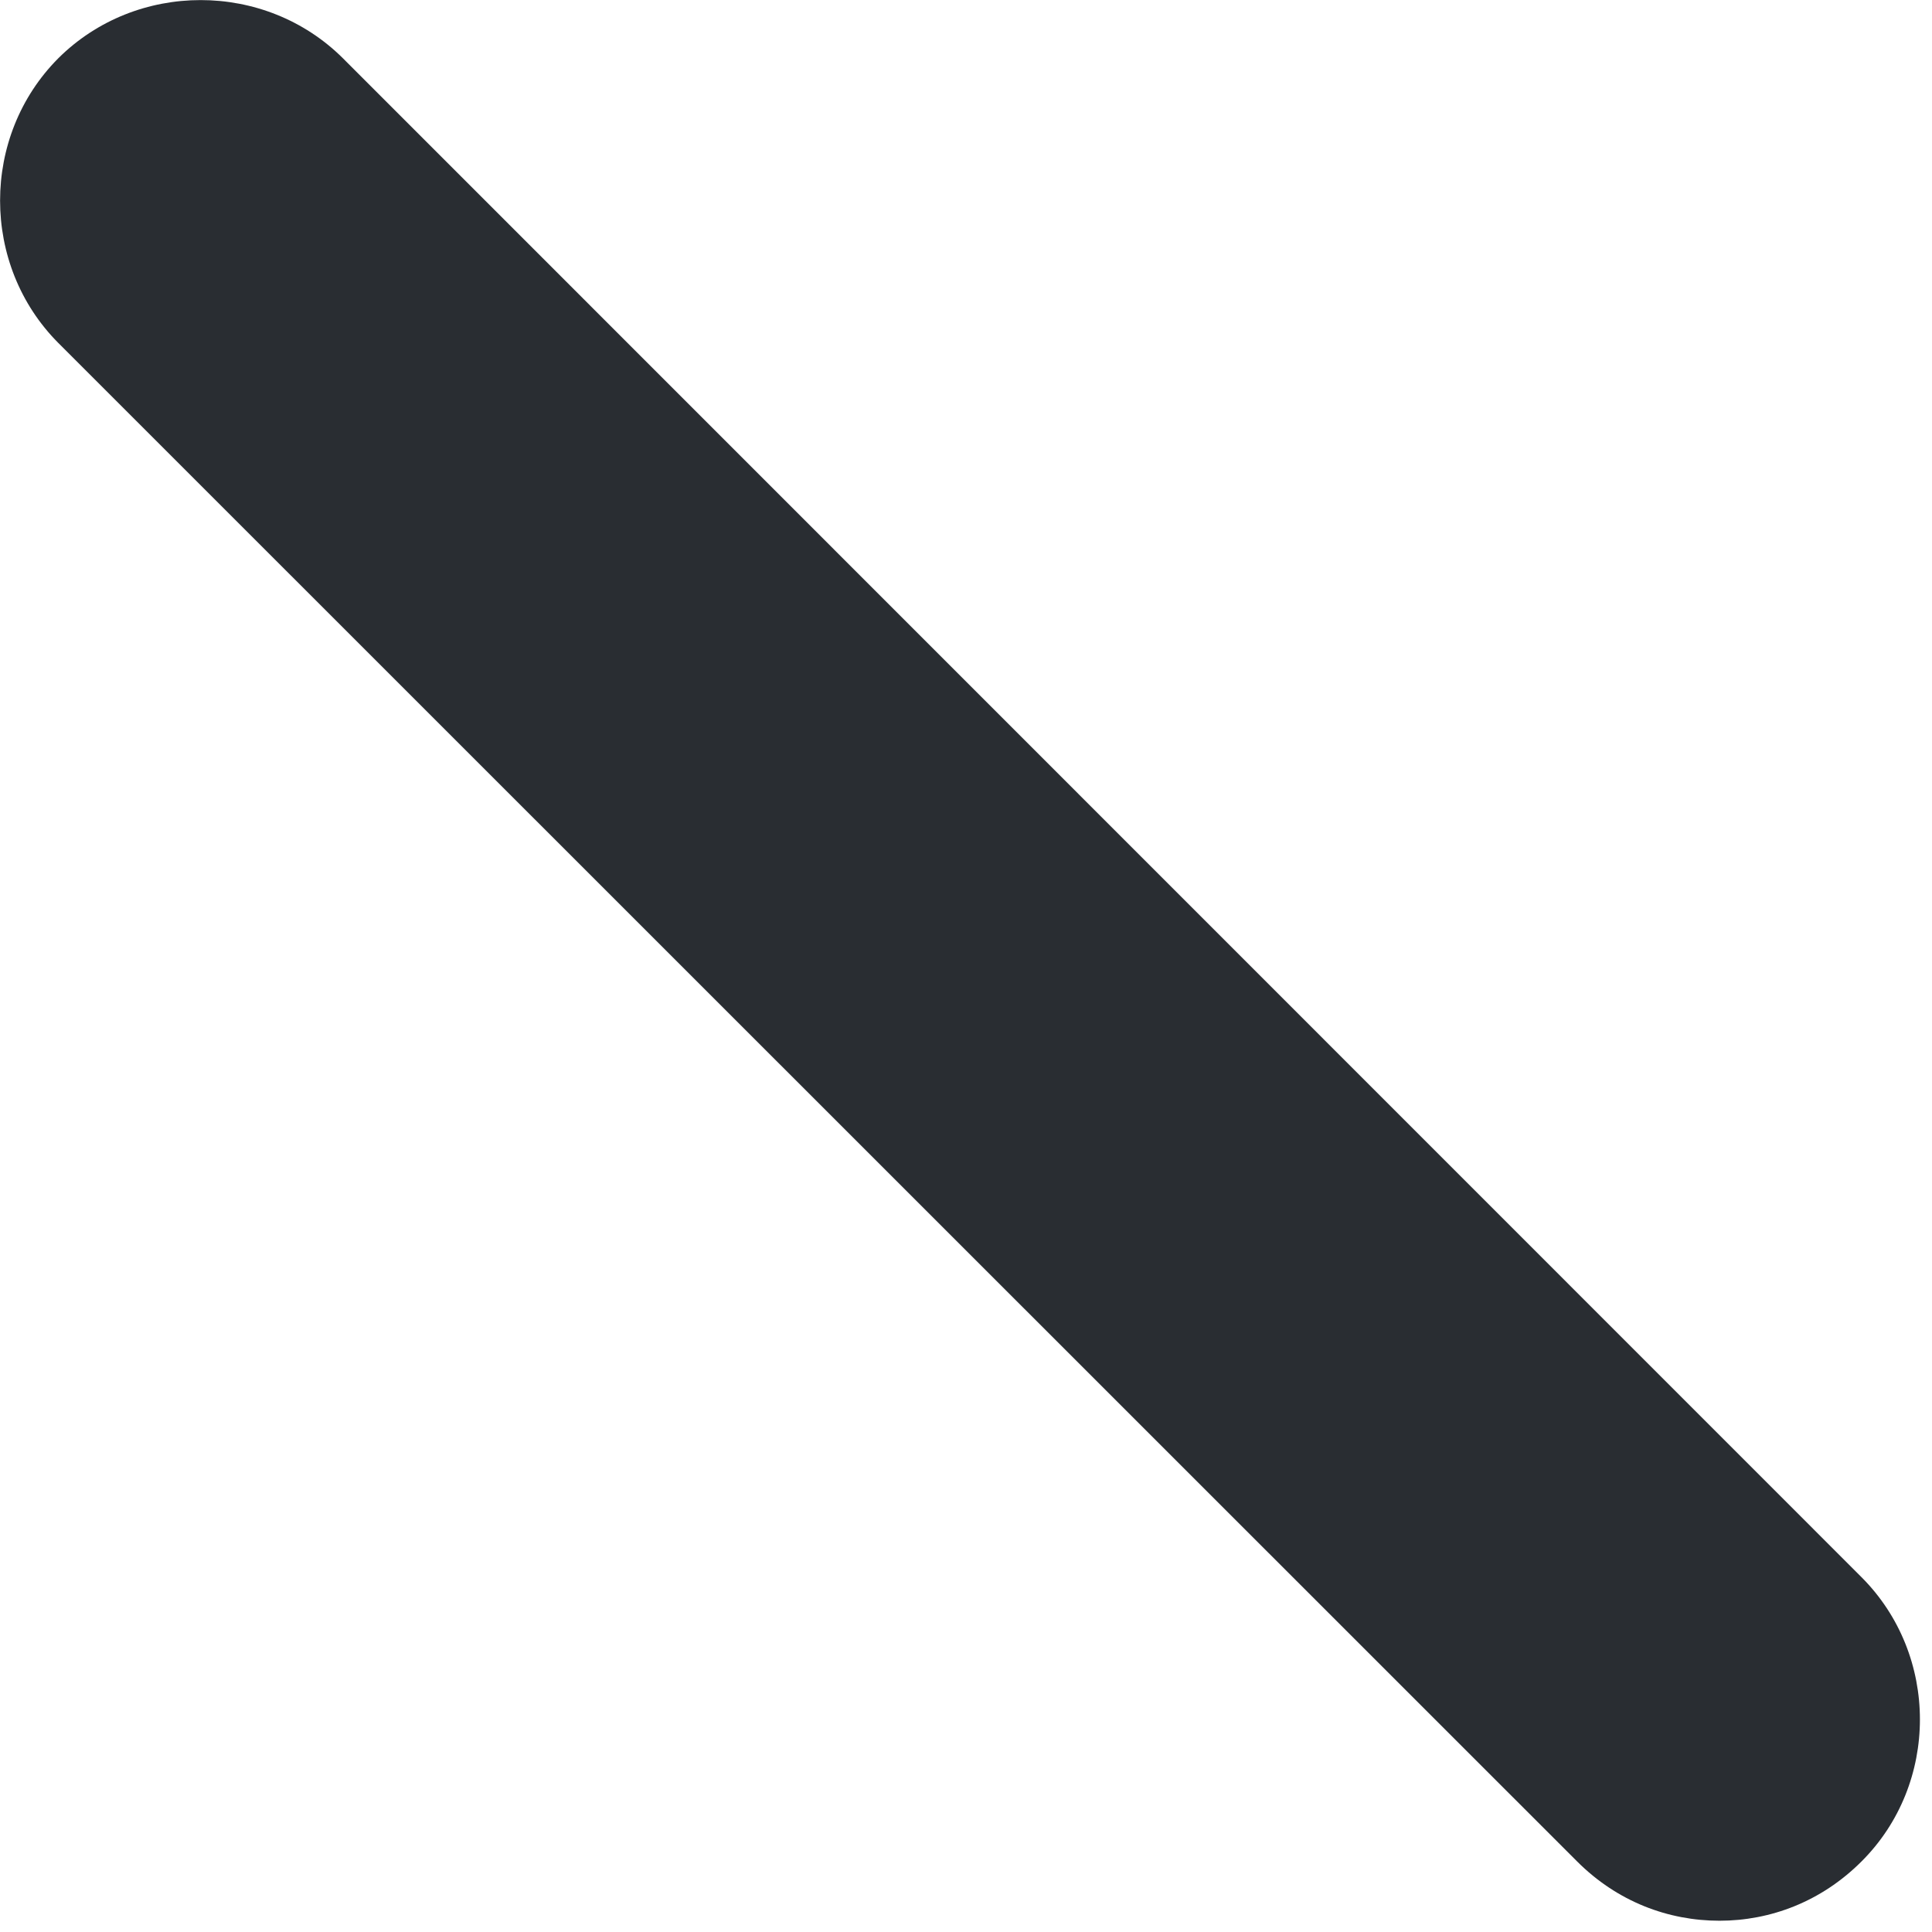 <?xml version="1.0" encoding="UTF-8" standalone="no"?><svg width='6' height='6' viewBox='0 0 6 6' fill='none' xmlns='http://www.w3.org/2000/svg'>
<path d='M5.34 5.965C5.181 5.965 5.023 5.906 4.898 5.781L0.181 1.065C-0.06 0.823 -0.06 0.423 0.181 0.181C0.423 -0.06 0.823 -0.06 1.065 0.181L5.781 4.898C6.023 5.14 6.023 5.54 5.781 5.781C5.656 5.906 5.498 5.965 5.34 5.965Z' fill='#292D32'/>
</svg>
